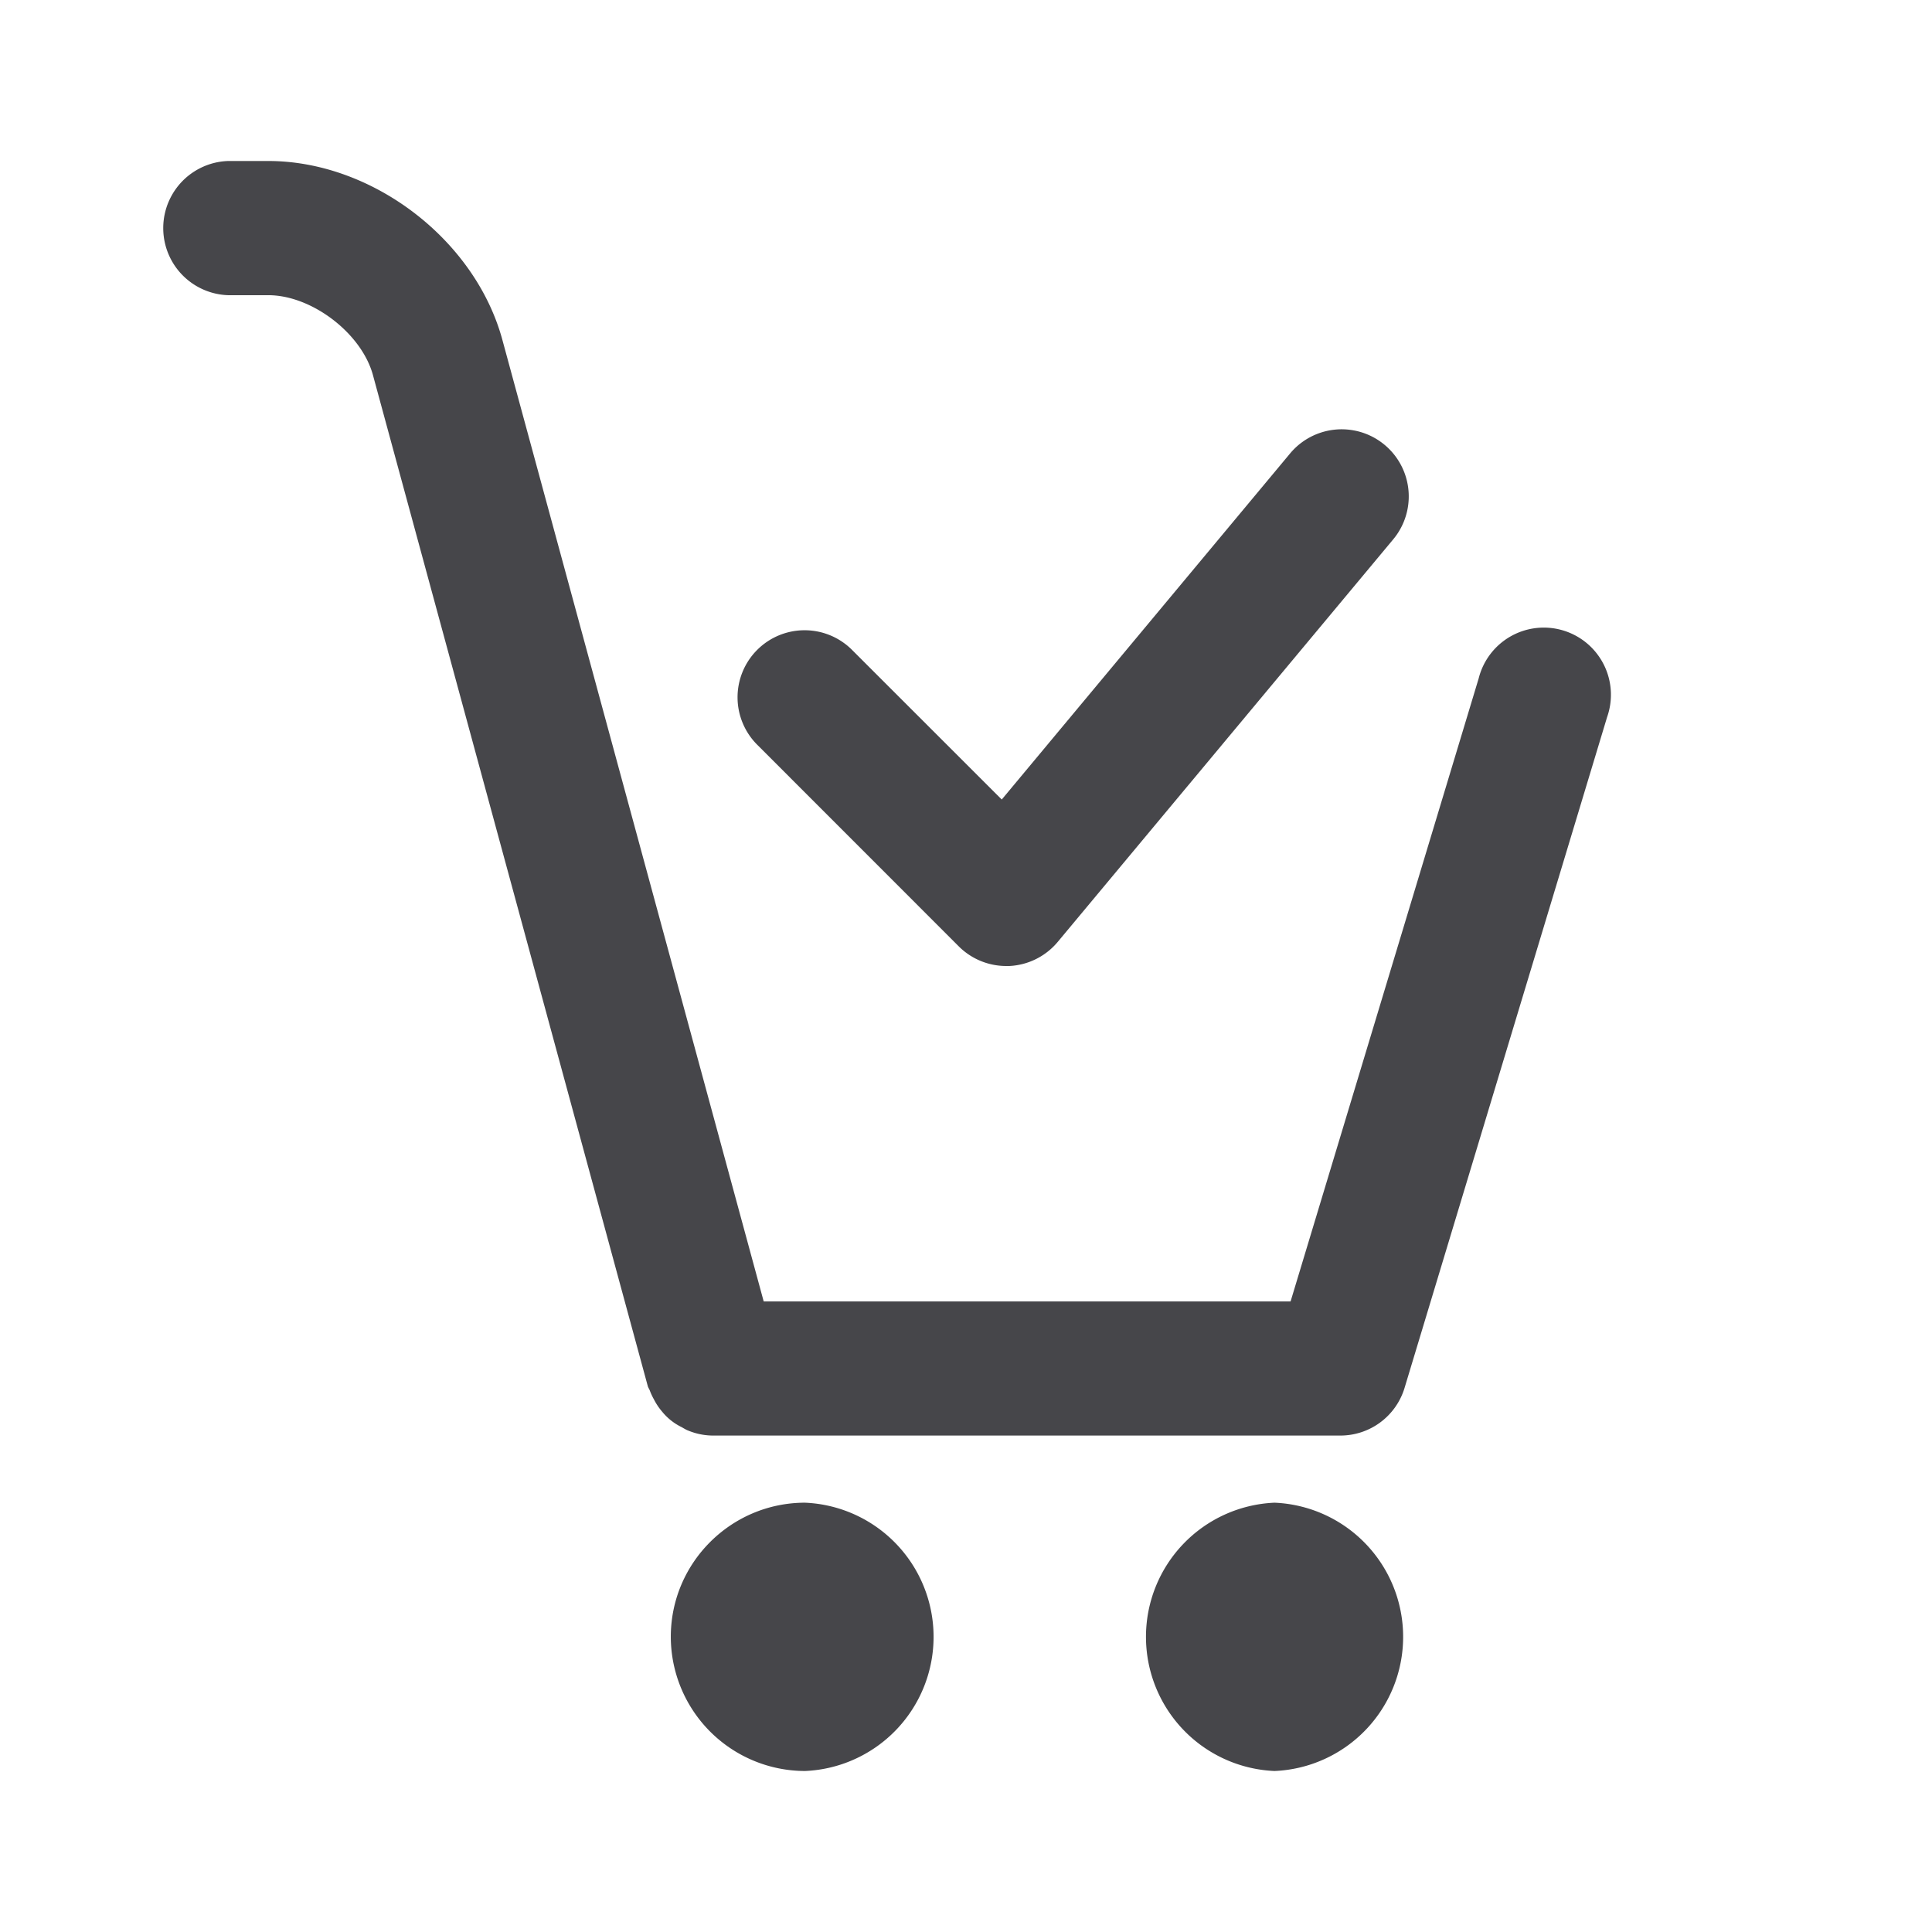<svg xmlns="http://www.w3.org/2000/svg" fill="none" viewBox="0 0 24 24"><path fill="#46464A" fill-rule="evenodd" d="m19.964 8.908-2.516 8.333a.833.833 0 0 1-.798.592H8.851a.814.814 0 0 1-.297-.06c-.033-.012-.06-.03-.089-.046a.71.71 0 0 1-.239-.19.772.772 0 0 1-.103-.154.78.78 0 0 1-.05-.107c-.007-.02-.02-.036-.026-.057L4.633 4.66c-.141-.52-.76-.993-1.3-.993h-.5a.834.834 0 0 1 0-1.667h.5c1.293 0 2.57.977 2.908 2.223l3.246 11.944h6.545l2.337-7.741a.834.834 0 1 1 1.595.482ZM13.14 11.7a.835.835 0 0 1-.602.3H12.5a.834.834 0 0 1-.59-.244l-2.499-2.5a.833.833 0 1 1 1.178-1.178l1.855 1.854 3.582-4.299A.833.833 0 0 1 17.307 6.7l-4.167 5ZM10 18.667A1.668 1.668 0 0 1 10 22a1.67 1.67 0 0 1-1.667-1.667c0-.919.748-1.666 1.668-1.666Zm5.833 0a1.668 1.668 0 0 1 0 3.333 1.668 1.668 0 0 1 0-3.333Z" clip-rule="evenodd"/></svg>